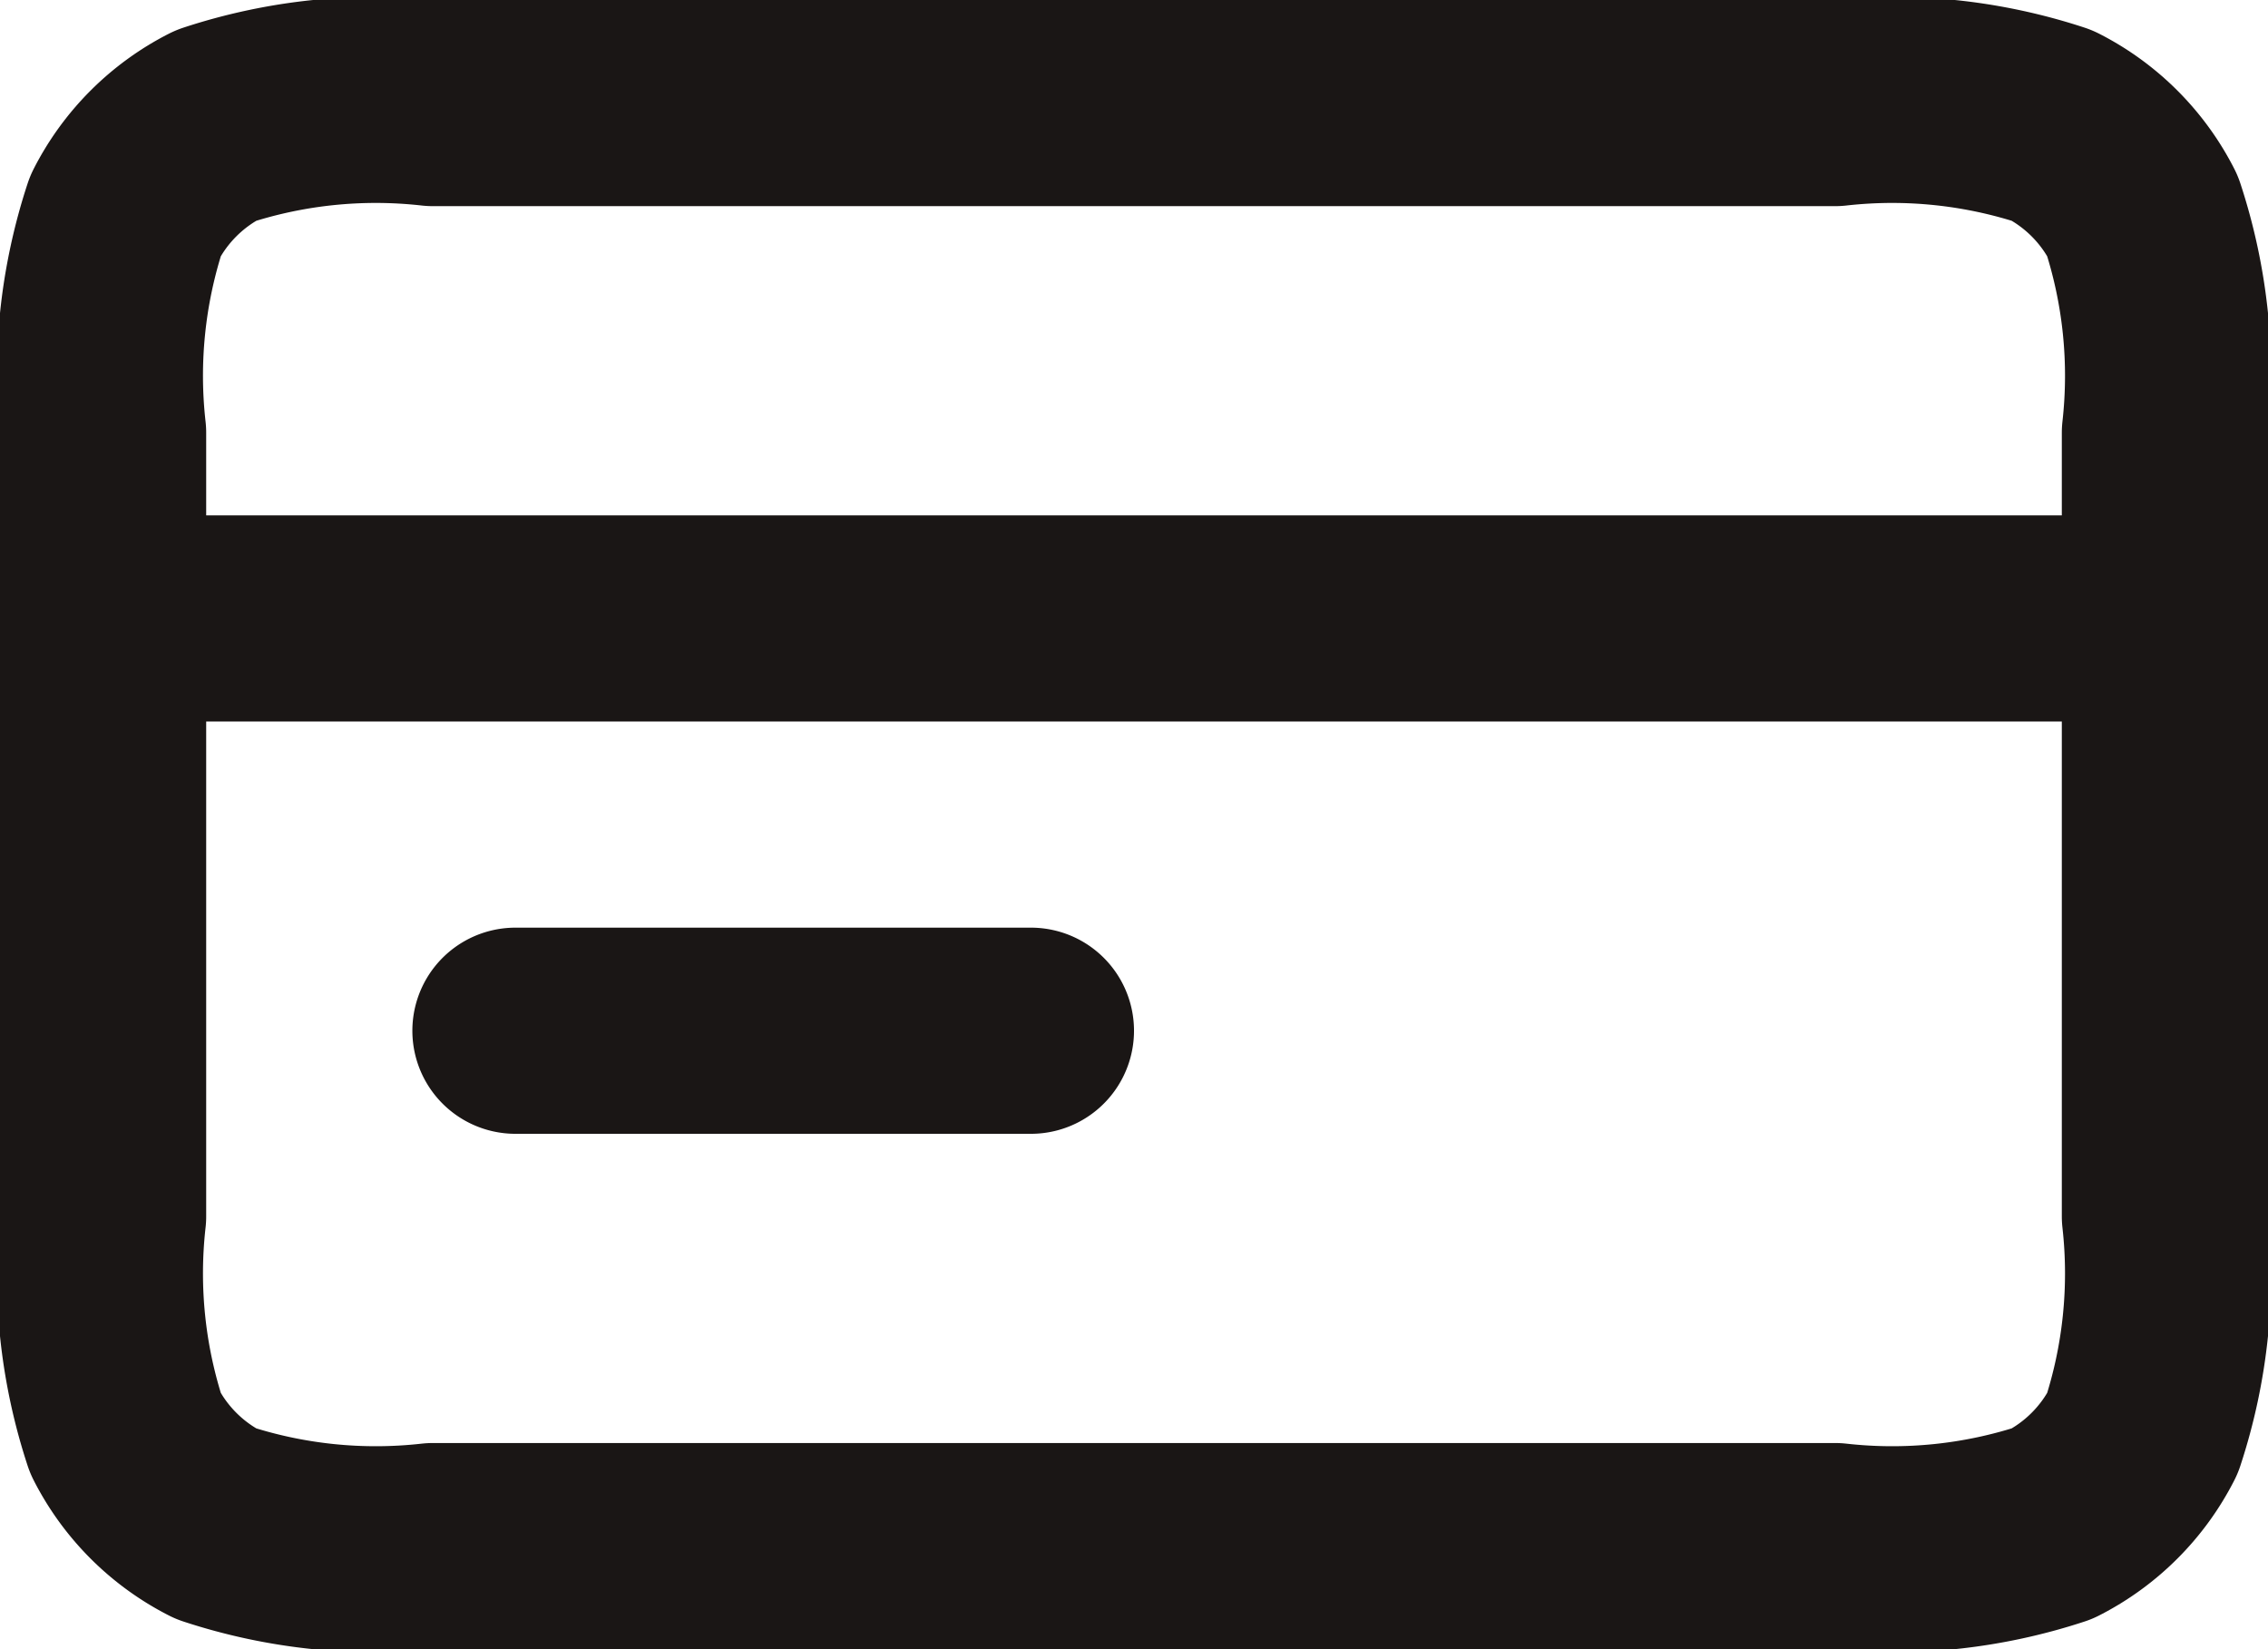 <svg xmlns="http://www.w3.org/2000/svg" width="22" height="16" viewBox="0 0 22 16">
  <path id="credit_checkout" d="M22,10H2m9,4H6M2,8.2v7.6a4.969,4.969,0,0,0,.218,2.108,2,2,0,0,0,.874.874A4.968,4.968,0,0,0,5.2,19H18.8a4.968,4.968,0,0,0,2.108-.218,2,2,0,0,0,.874-.874A4.968,4.968,0,0,0,22,15.8V8.2a4.968,4.968,0,0,0-.218-2.108,2,2,0,0,0-.874-.874A4.969,4.969,0,0,0,18.8,5H5.2a4.969,4.969,0,0,0-2.108.218,2,2,0,0,0-.874.874A4.969,4.969,0,0,0,2,8.2Z" transform="translate(-1 -4)" fill="none" stroke="#1a1615" stroke-linecap="round" stroke-linejoin="round" stroke-width="2"/>
</svg>
